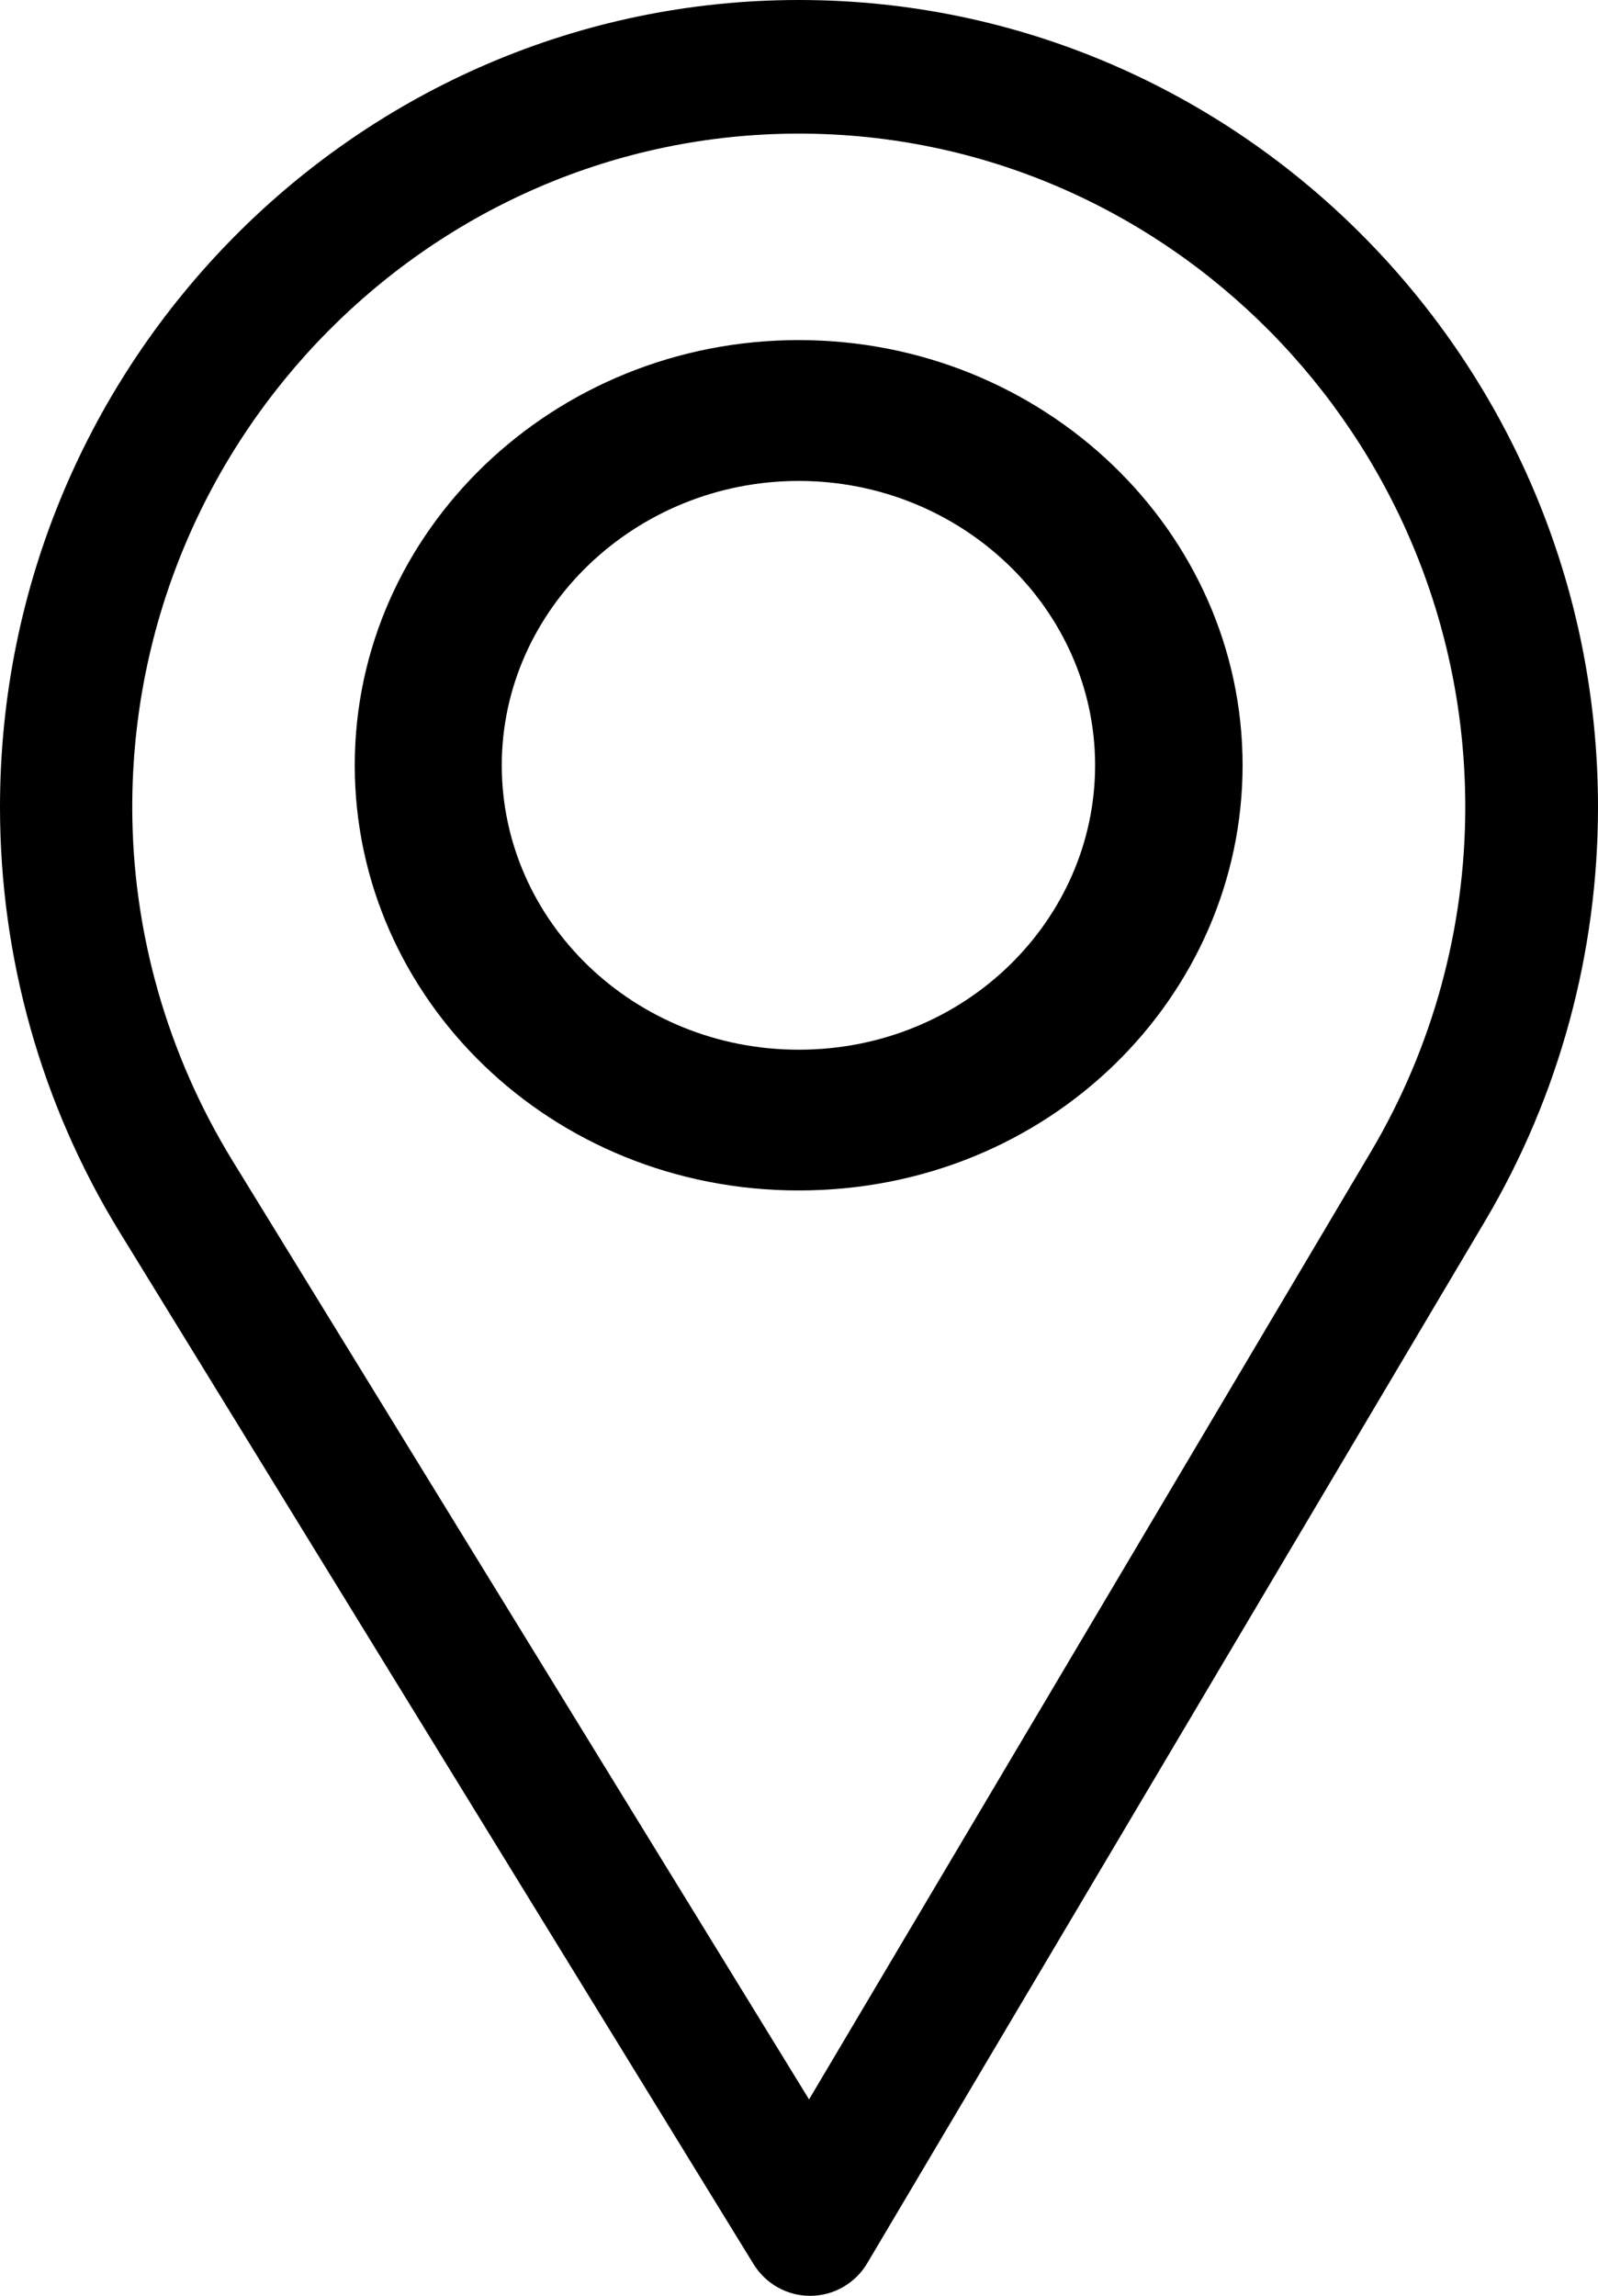 <svg width="17" height="24.417" viewBox="0 0 17 24.417" fill="none" xmlns="http://www.w3.org/2000/svg" xmlns:xlink="http://www.w3.org/1999/xlink">
	<desc>
			Created with Pixso.
	</desc>
	<defs/>
	<path id="Vector" d="M8.5 0C3.813 0 0 3.851 0 8.584C0 10.183 0.439 11.744 1.269 13.098L8.016 24.079C8.146 24.29 8.373 24.417 8.618 24.417C8.62 24.417 8.622 24.417 8.624 24.417C8.871 24.415 9.099 24.284 9.226 24.07L15.801 12.982C16.585 11.657 17 10.136 17 8.584C17 3.851 13.187 0 8.5 0ZM14.585 12.248L8.607 22.328L2.473 12.344C1.782 11.217 1.407 9.917 1.407 8.584C1.407 4.64 4.594 1.421 8.5 1.421C12.406 1.421 15.588 4.64 15.588 8.584C15.588 9.878 15.238 11.145 14.585 12.248Z" fill="#000000" fill-opacity="1" fill-rule="nonzero"/>
	<path id="Vector" d="M8.497 3.617C5.893 3.617 3.774 5.646 3.774 8.139C3.774 10.616 5.858 12.661 8.497 12.661C11.167 12.661 13.219 10.589 13.219 8.139C13.219 5.646 11.1 3.617 8.497 3.617ZM8.497 11.164C6.751 11.164 5.338 9.805 5.338 8.139C5.338 6.477 6.761 5.115 8.497 5.115C10.232 5.115 11.65 6.477 11.65 8.139C11.65 9.781 10.269 11.164 8.497 11.164Z" fill="#000000" fill-opacity="1" fill-rule="nonzero"/>
</svg>
